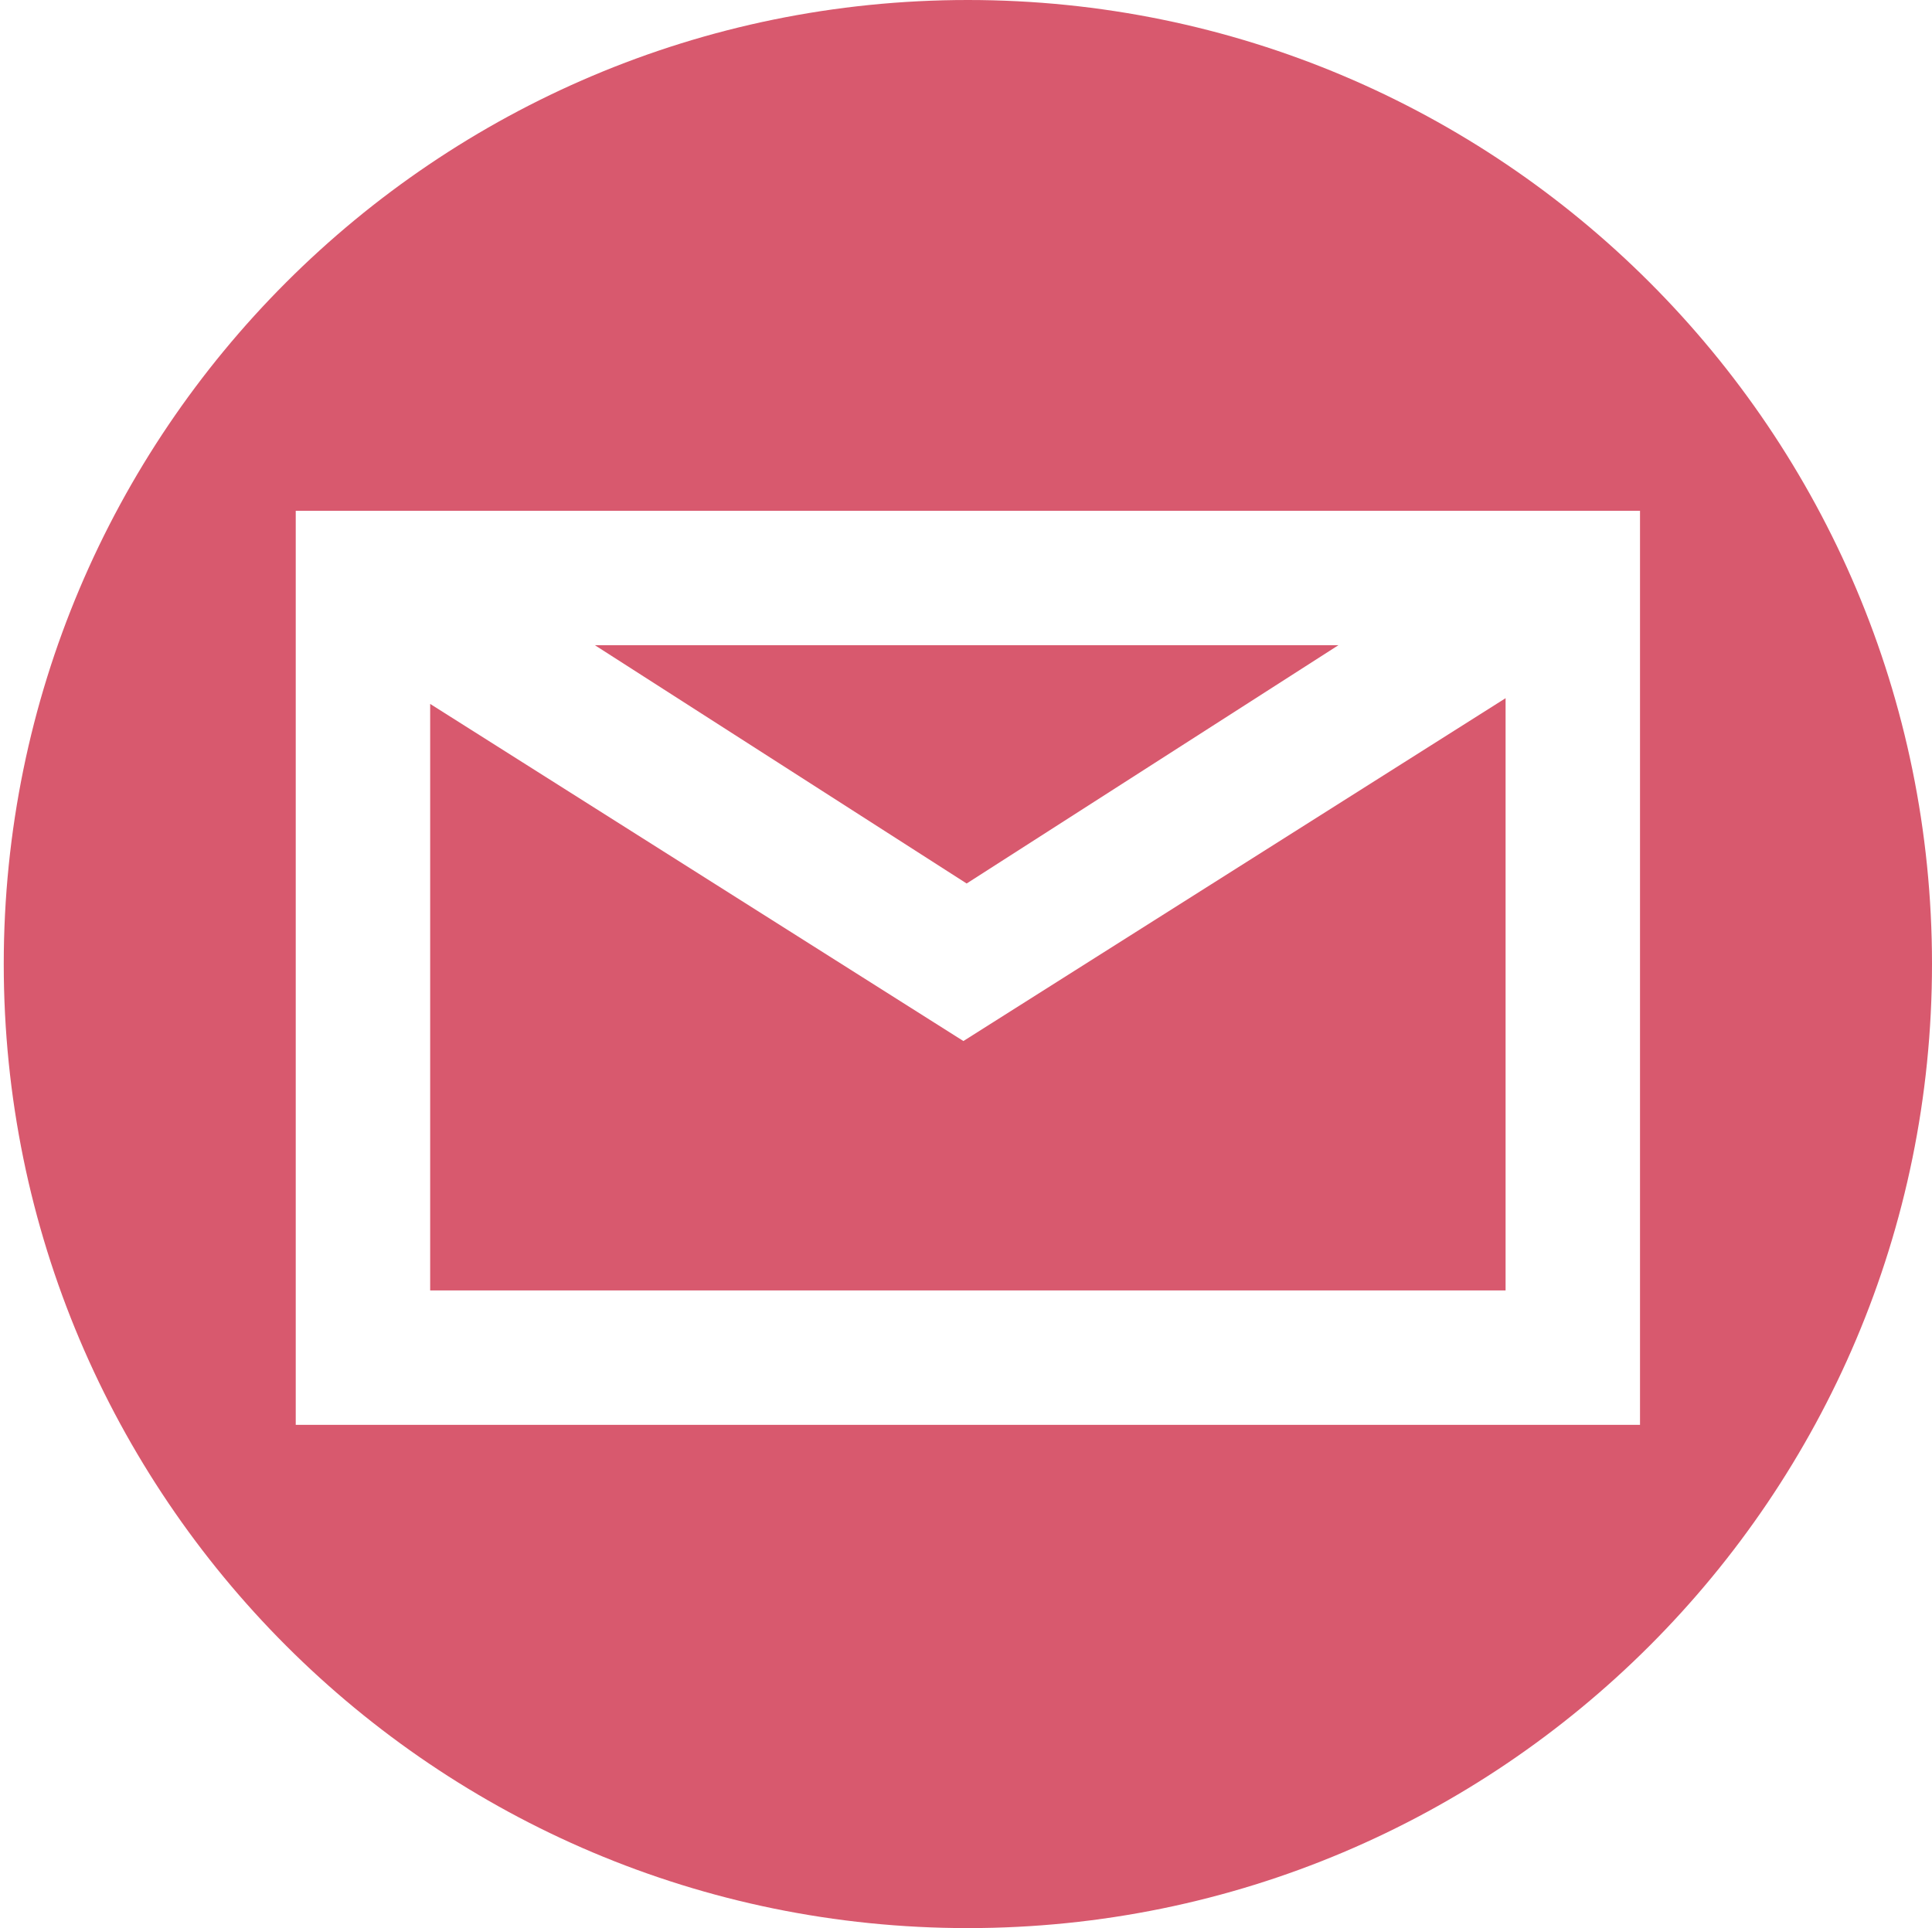 <?xml version="1.0" encoding="utf-8"?>
<!-- Generator: Adobe Illustrator 18.1.1, SVG Export Plug-In . SVG Version: 6.00 Build 0)  -->
<svg version="1.1" id="Layer_1" xmlns="http://www.w3.org/2000/svg" xmlns:xlink="http://www.w3.org/1999/xlink" x="0px" y="0px"
	 viewBox="0 0 143.721 143.441" enable-background="new 0 0 143.721 143.441" xml:space="preserve">
<g>
	<polygon fill="#D8596E" points="112,51.942 71.667,77.448 32,52.368 32,96 112,96 	"/>
	<polygon fill="#D8596E" points="99.565,48 44.254,48 71.909,65.728 	"/>
	<path fill="#D8596E" d="M72,0C32.39,0,0.279,32.11,0.279,71.721S32.39,143.441,72,143.441s71.721-32.11,71.721-71.721
		S111.61,0,72,0z M122,106H22V38h100V106z"/>
</g>
</svg>
